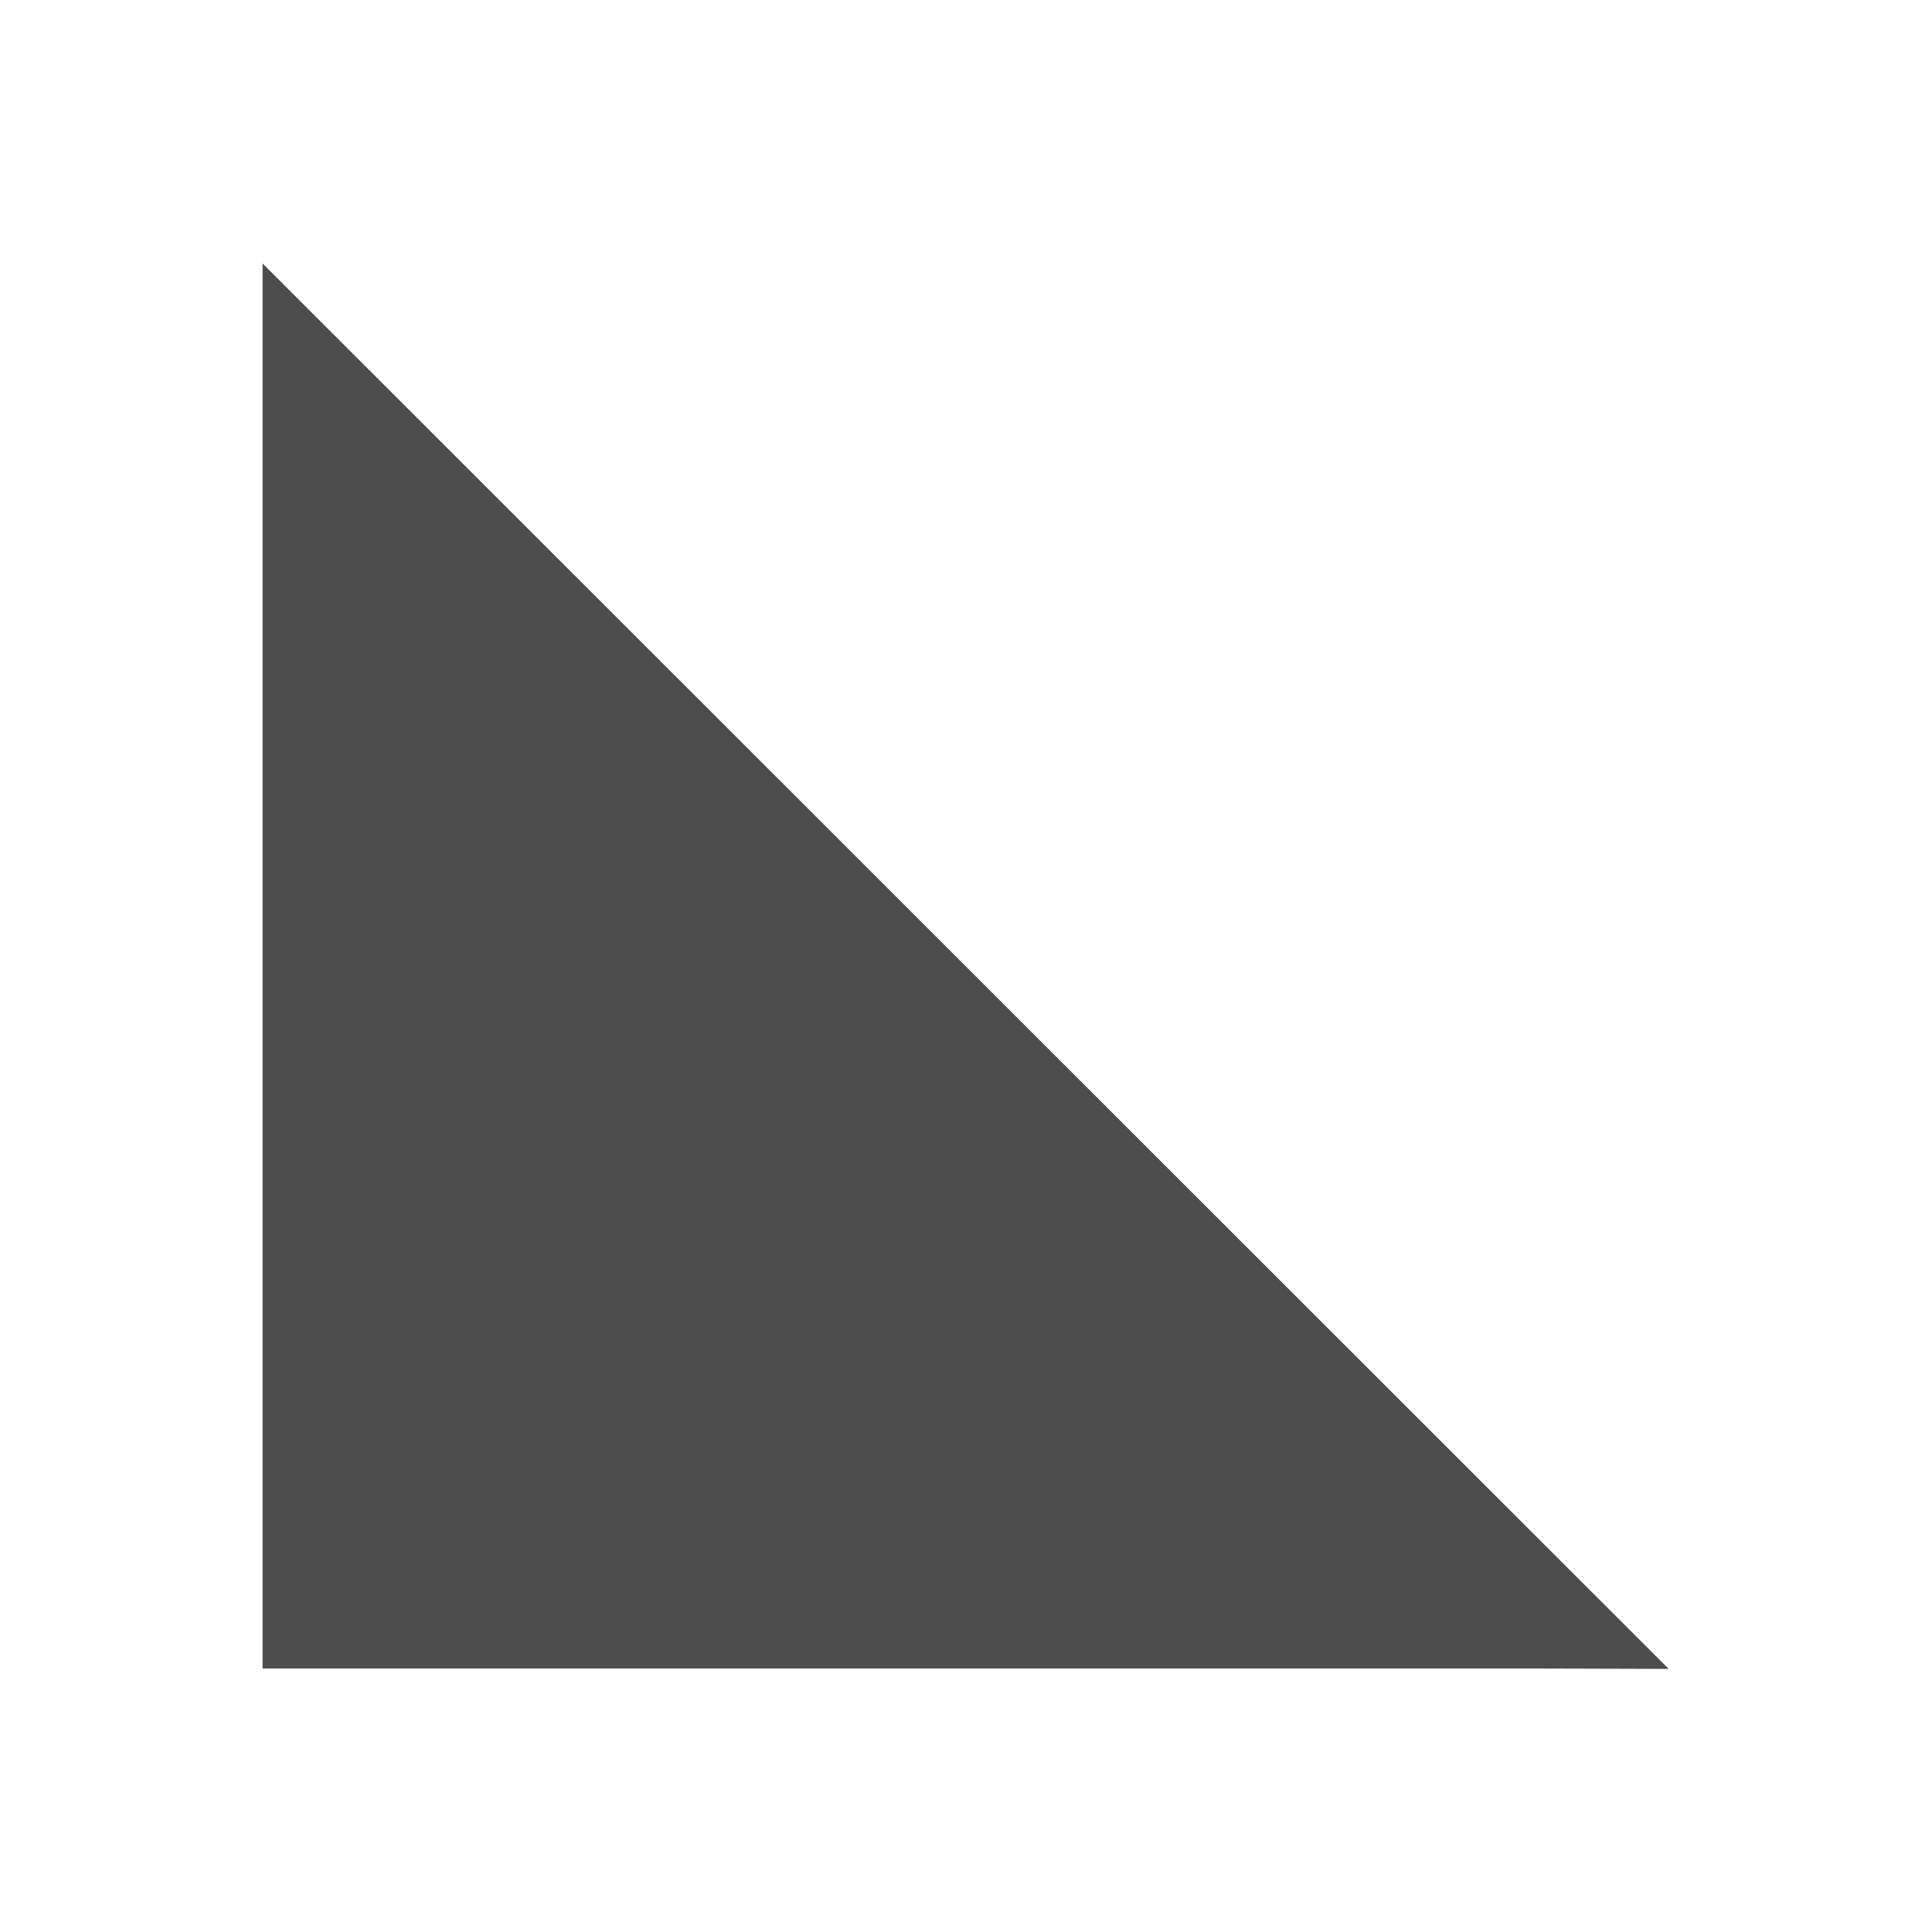 <svg xmlns="http://www.w3.org/2000/svg" viewBox="0 0 22 22"><path d="m553.28 611.65v1.406 14.594h14.594l1.402.004h.008l-.004-.004.004-.004z" fill="#4d4d4d" transform="translate(-550.29-608.65)"/></svg>